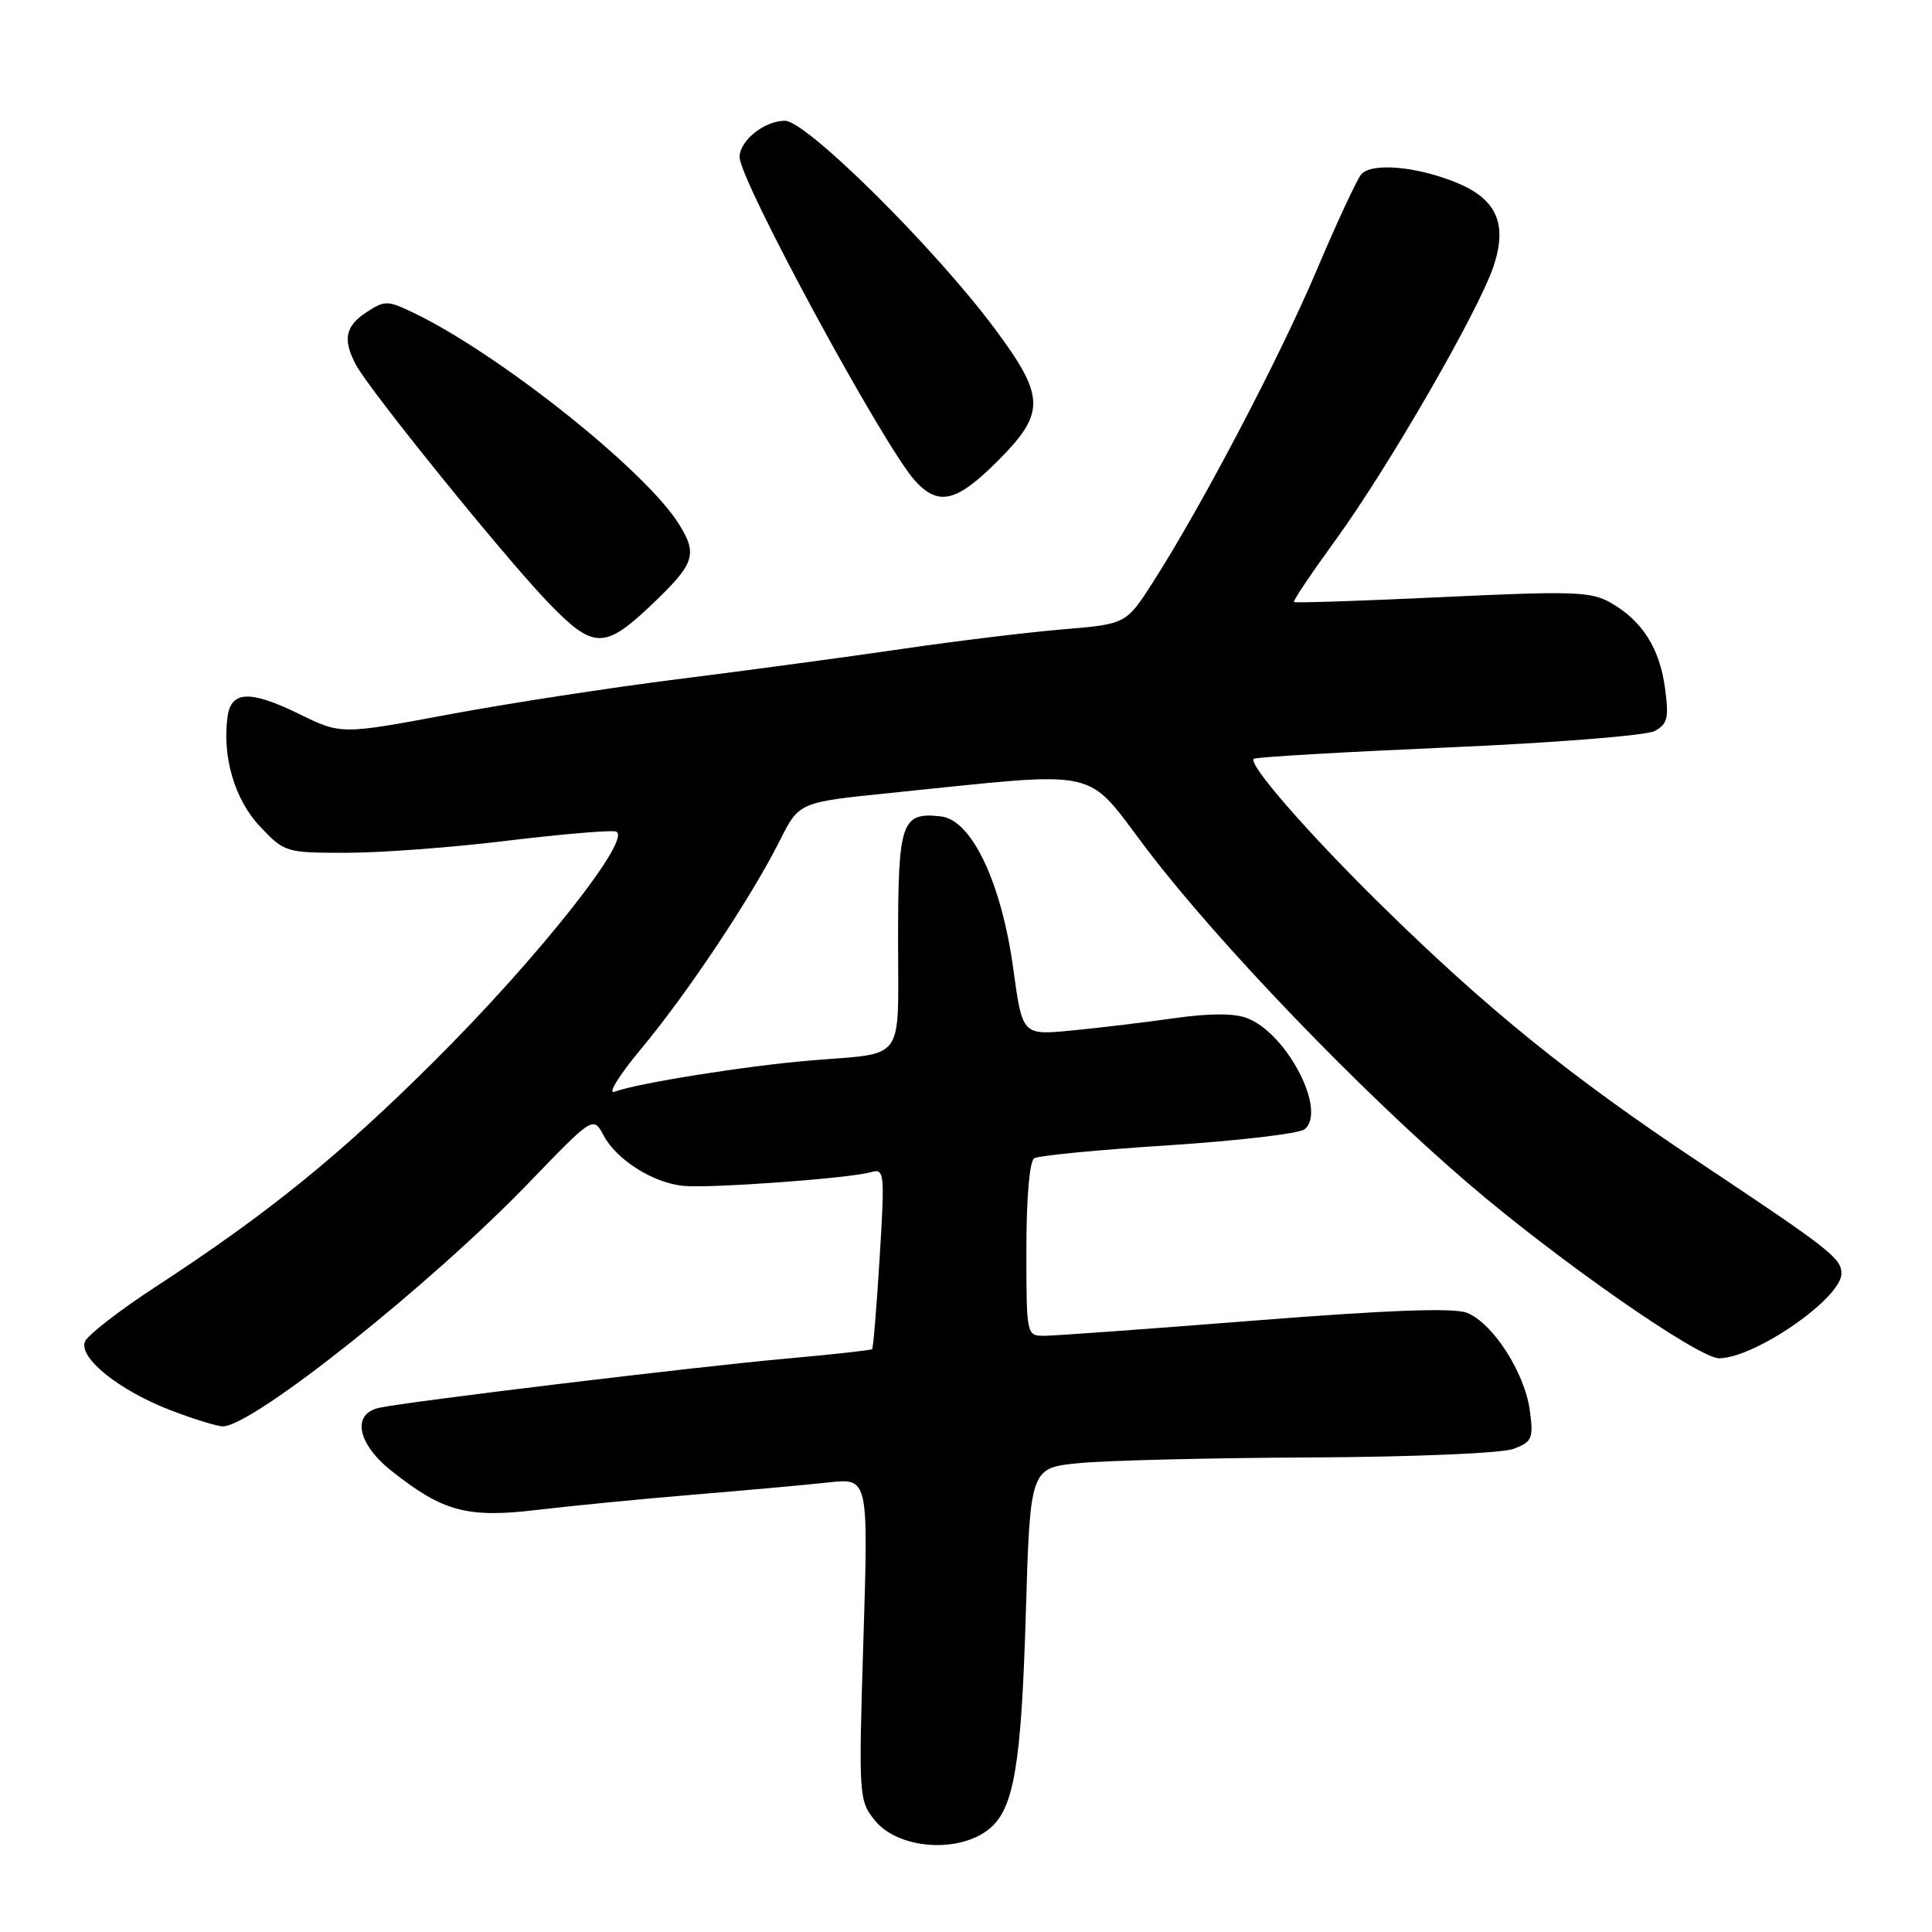 <?xml version="1.0" encoding="UTF-8" standalone="no"?>
<!DOCTYPE svg PUBLIC "-//W3C//DTD SVG 1.1//EN" "http://www.w3.org/Graphics/SVG/1.1/DTD/svg11.dtd" >
<svg xmlns="http://www.w3.org/2000/svg" xmlns:xlink="http://www.w3.org/1999/xlink" version="1.1" viewBox="0 0 256 256">
 <g >
 <path fill="currentColor"
d=" M 131.21 242.23 C 134.36 239.53 135.33 233.70 135.92 214.00 C 136.50 194.50 136.50 194.50 143.00 193.87 C 146.57 193.52 160.38 193.18 173.68 193.12 C 187.46 193.05 199.03 192.56 200.56 191.98 C 203.02 191.04 203.21 190.60 202.71 186.90 C 202.04 181.87 197.76 175.24 194.34 173.94 C 192.57 173.27 183.85 173.59 166.25 174.98 C 152.21 176.09 139.66 177.00 138.36 177.00 C 136.02 177.00 136.00 176.92 136.00 165.56 C 136.00 158.74 136.42 153.86 137.04 153.48 C 137.61 153.12 145.59 152.35 154.79 151.76 C 163.98 151.17 172.10 150.21 172.84 149.65 C 175.90 147.28 170.55 136.92 165.23 134.90 C 163.54 134.25 160.21 134.26 155.57 134.92 C 151.68 135.47 145.57 136.21 141.98 136.55 C 135.47 137.18 135.47 137.18 134.27 128.41 C 132.71 116.98 128.77 108.65 124.69 108.18 C 119.45 107.58 119.00 108.88 119.00 124.56 C 119.00 140.99 120.11 139.46 107.50 140.51 C 98.86 141.23 84.37 143.54 81.44 144.66 C 80.44 145.04 82.04 142.47 84.99 138.93 C 91.08 131.62 99.53 118.94 103.32 111.40 C 105.88 106.31 105.88 106.31 117.69 105.10 C 146.65 102.16 143.56 101.49 152.01 112.59 C 161.47 125.02 180.25 144.55 194.50 156.77 C 206.46 167.03 225.09 180.01 227.80 179.98 C 232.60 179.92 244.00 172.01 244.00 168.75 C 244.00 166.73 242.48 165.54 225.18 154.02 C 208.05 142.62 197.04 133.71 182.96 119.87 C 173.32 110.39 165.38 101.29 166.12 100.55 C 166.34 100.32 177.93 99.65 191.88 99.04 C 205.82 98.44 218.13 97.46 219.24 96.87 C 220.96 95.95 221.16 95.15 220.62 91.15 C 219.90 85.86 217.59 82.24 213.40 79.85 C 210.82 78.38 208.39 78.30 191.10 79.12 C 180.43 79.62 171.59 79.92 171.45 79.77 C 171.31 79.62 173.81 75.90 177.01 71.50 C 184.03 61.83 195.99 41.08 197.92 35.23 C 199.74 29.73 198.34 26.47 193.25 24.31 C 187.88 22.04 181.67 21.48 180.34 23.14 C 179.75 23.89 177.09 29.60 174.45 35.84 C 169.55 47.39 159.26 67.01 152.80 77.10 C 149.22 82.69 149.22 82.69 140.87 83.39 C 136.28 83.77 126.66 84.94 119.51 85.99 C 112.35 87.04 99.08 88.83 90.00 89.97 C 80.92 91.11 67.13 93.23 59.35 94.69 C 45.20 97.33 45.20 97.33 39.60 94.59 C 33.16 91.44 30.64 91.53 30.16 94.92 C 29.41 100.20 31.09 105.96 34.43 109.49 C 37.69 112.95 37.86 113.00 45.91 113.00 C 50.41 113.00 59.91 112.29 67.02 111.42 C 74.14 110.56 80.68 109.99 81.56 110.17 C 84.12 110.70 71.47 126.75 57.60 140.55 C 44.99 153.12 35.46 160.83 20.63 170.50 C 15.80 173.65 11.58 176.93 11.25 177.78 C 10.42 179.95 15.86 184.29 22.67 186.89 C 25.70 188.05 28.78 189.00 29.53 189.00 C 33.48 189.00 57.04 170.25 70.05 156.75 C 78.60 147.88 78.60 147.88 79.99 150.47 C 81.70 153.68 86.51 156.72 90.50 157.13 C 93.97 157.49 112.59 156.14 115.39 155.32 C 117.20 154.80 117.25 155.29 116.56 166.64 C 116.16 173.16 115.71 178.62 115.56 178.77 C 115.42 178.91 110.17 179.49 103.90 180.05 C 91.86 181.14 54.07 185.71 50.25 186.54 C 46.56 187.35 47.34 191.31 51.91 194.93 C 58.73 200.33 61.94 201.18 71.28 200.06 C 75.80 199.52 85.12 198.61 92.00 198.04 C 98.88 197.47 106.88 196.75 109.78 196.43 C 115.07 195.85 115.07 195.85 114.41 217.17 C 113.76 238.01 113.80 238.56 115.90 241.19 C 119.01 245.08 127.24 245.64 131.21 242.23 Z  M 86.33 80.14 C 92.06 74.69 92.47 73.50 89.99 69.49 C 85.59 62.36 66.03 46.80 54.66 41.38 C 51.35 39.80 50.96 39.80 48.56 41.37 C 45.75 43.21 45.39 44.98 47.15 48.32 C 48.92 51.66 66.84 73.82 72.65 79.85 C 78.63 86.05 80.08 86.08 86.33 80.14 Z  M 132.14 61.14 C 138.58 54.71 138.54 52.59 131.77 43.50 C 123.79 32.79 106.84 16.00 104.01 16.00 C 101.29 16.00 98.00 18.63 98.00 20.81 C 98.00 23.91 117.16 59.25 121.29 63.75 C 124.36 67.10 126.76 66.52 132.14 61.14 Z "/>
</g>
</svg>